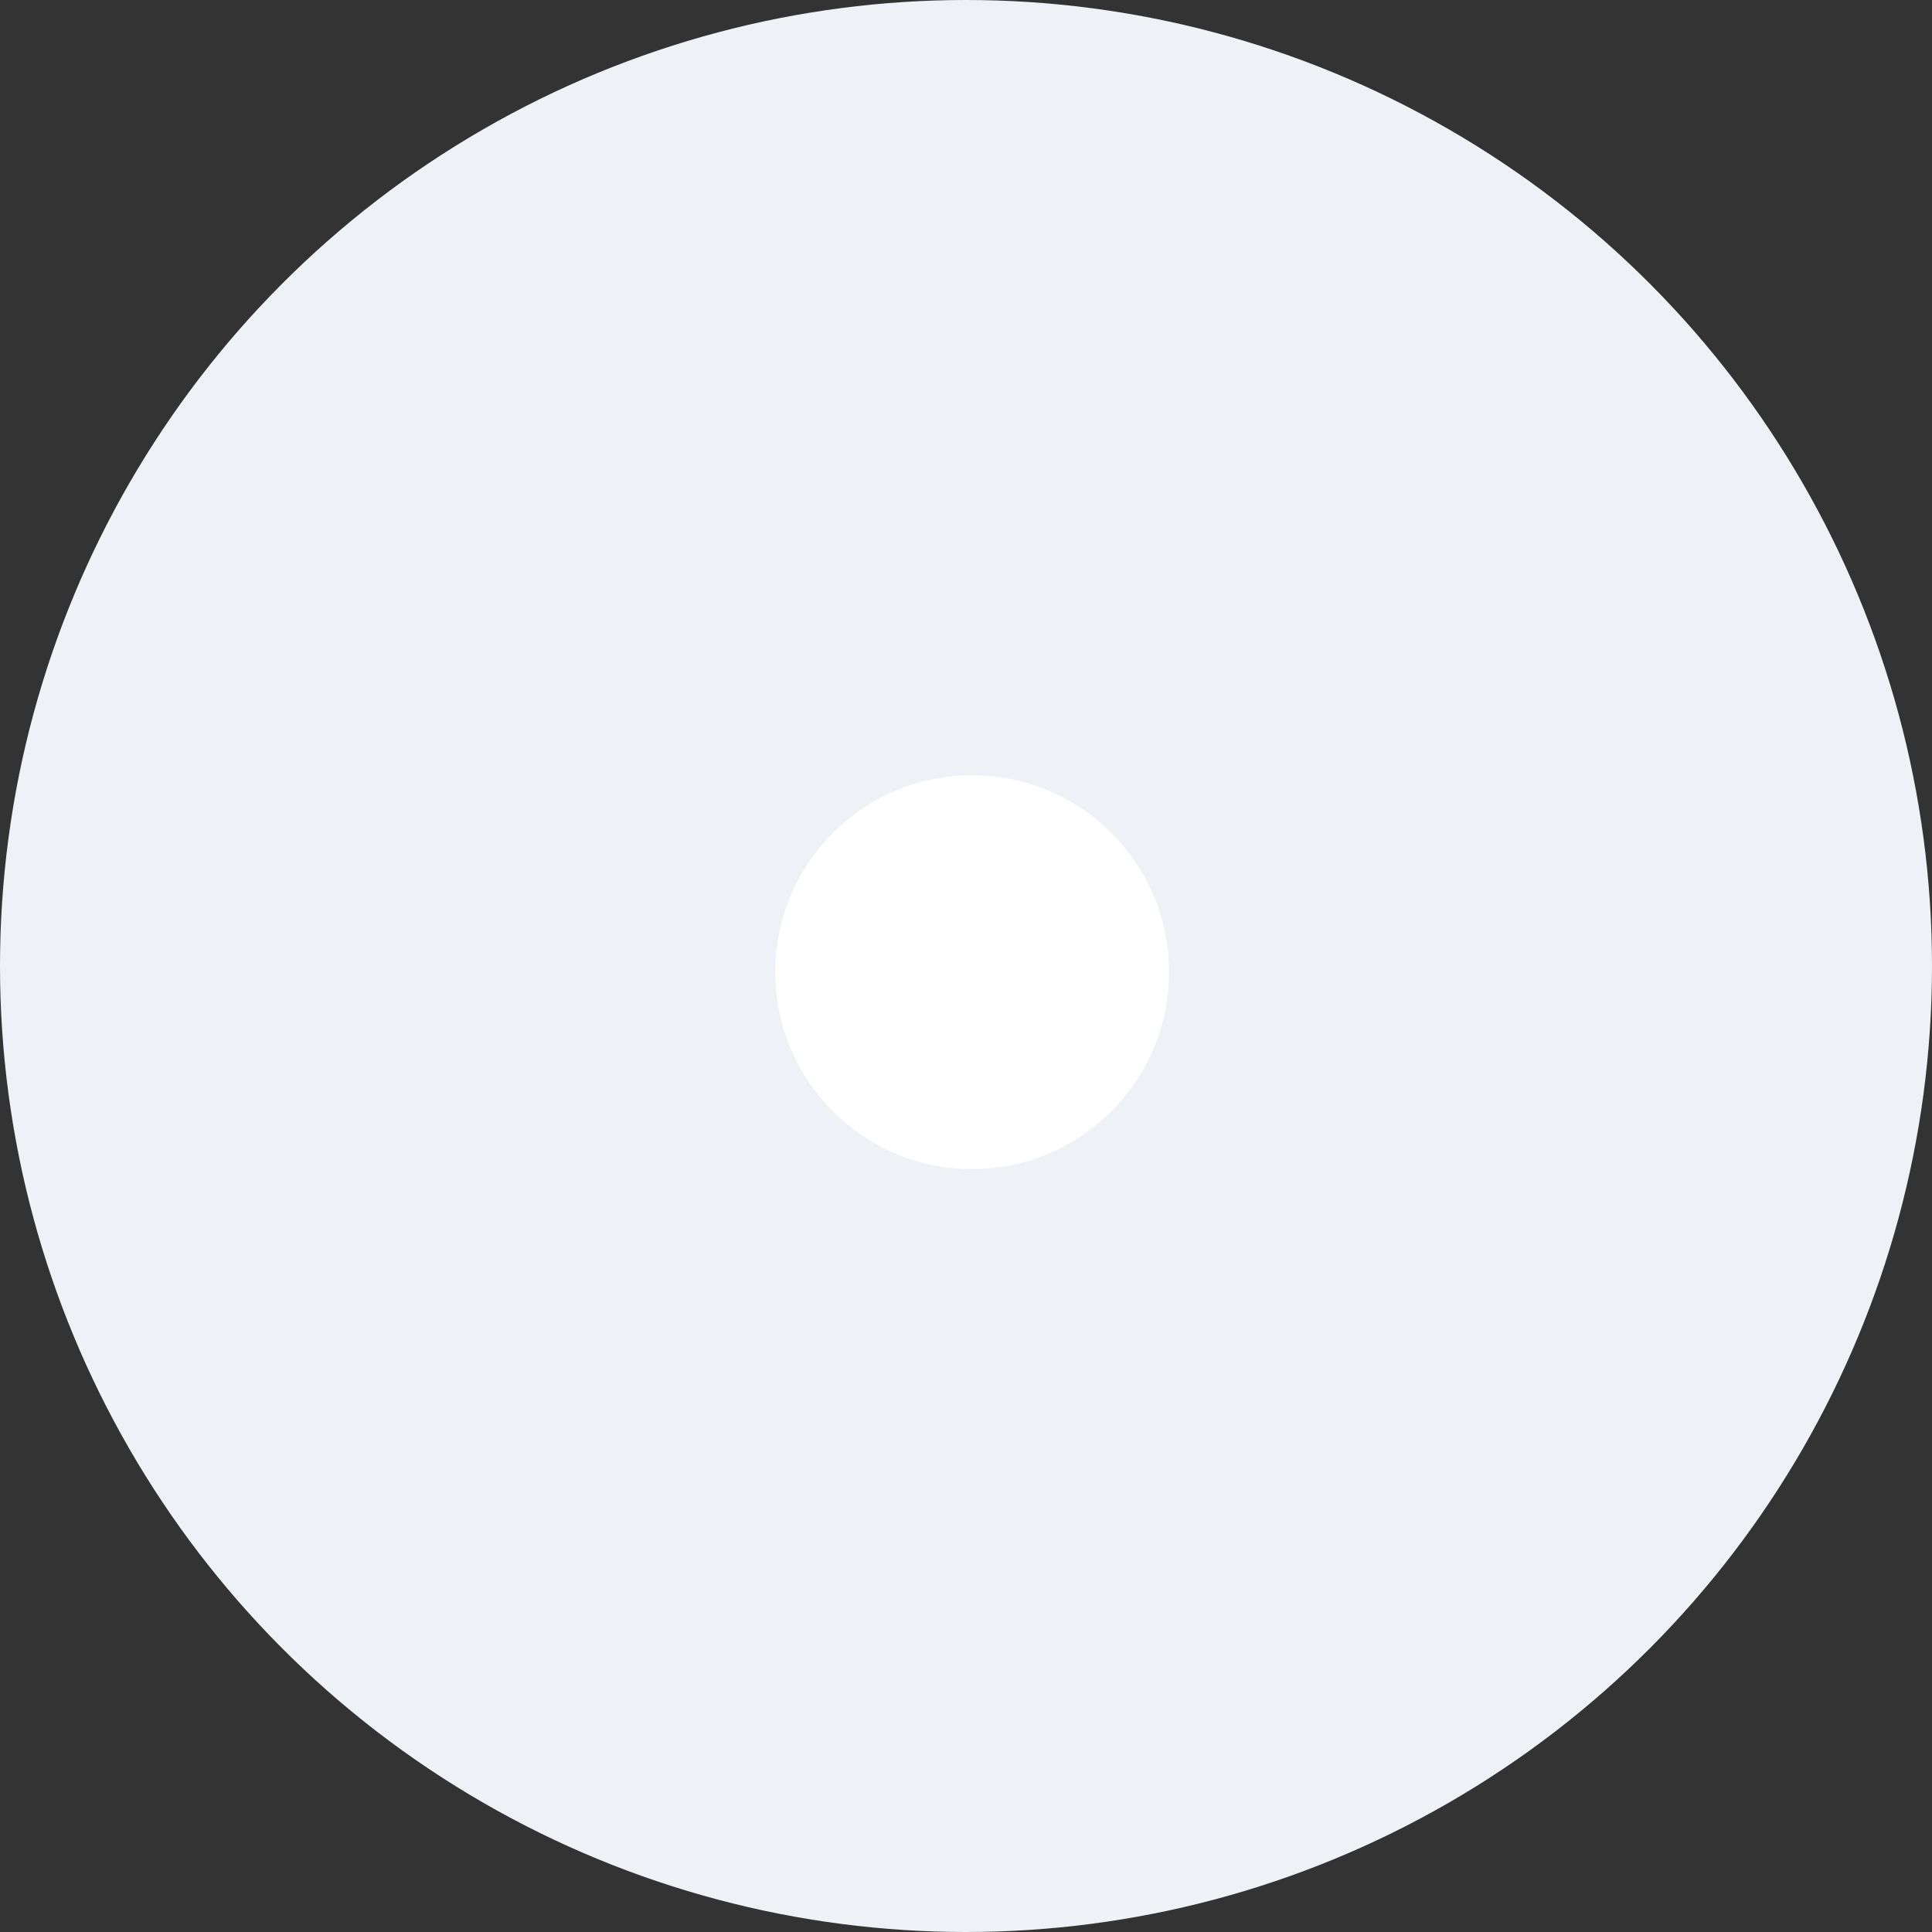 <svg xmlns="http://www.w3.org/2000/svg" width="157" height="157" viewBox="0 0 157 157">
  <rect x="0" y="0" width="157" height="157" fill="#333333" stroke="none"/>
  <circle id="楕円形_181" data-name="楕円形 181" cx="78.5" cy="78.5" r="78.5" fill="#eef1f5"/>
  <circle id="楕円形_186" data-name="楕円形 186" cx="16" cy="16" r="16" transform="translate(63 63)" fill="#fff"/>
</svg>
